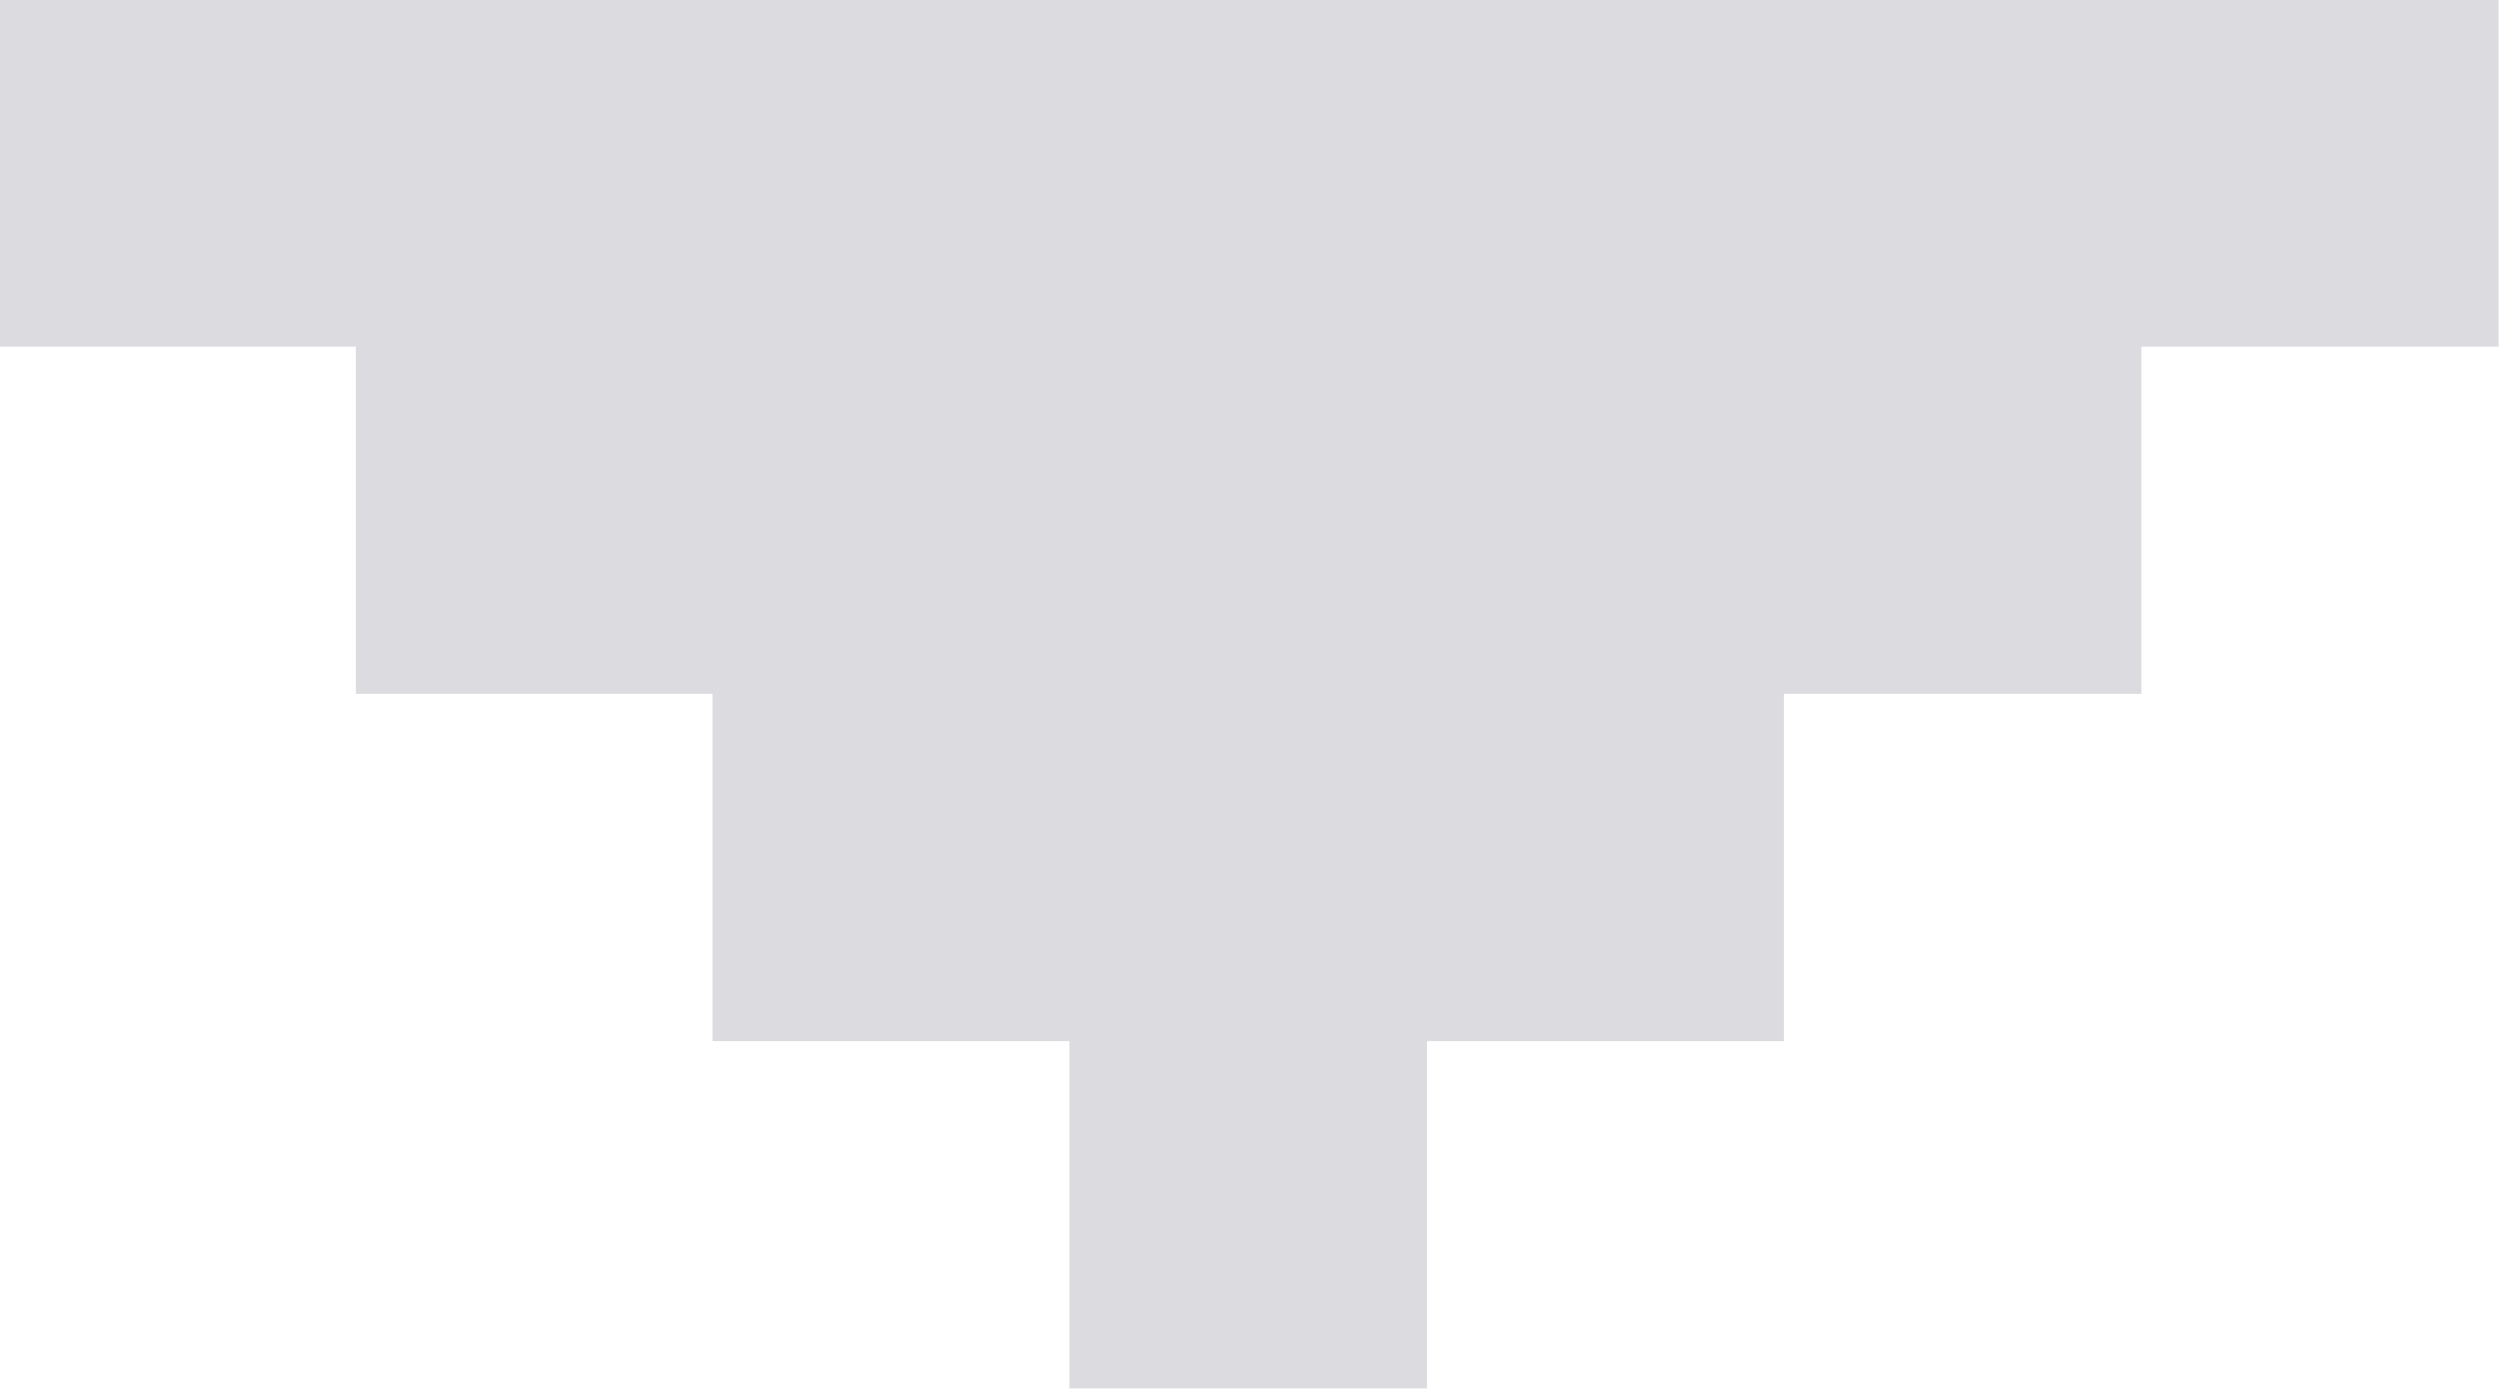<svg 
 xmlns="http://www.w3.org/2000/svg"
 xmlns:xlink="http://www.w3.org/1999/xlink"
 width="9px" height="5px">
<path fill-rule="evenodd"  fill="rgb(219, 219, 224)"
 d="M-0.006,-0.002 L-0.006,1.248 L1.281,1.248 L1.281,2.498 L2.565,2.498 L2.565,3.748 L3.850,3.748 L3.850,4.998 L5.137,4.998 L5.137,3.748 L6.422,3.748 L6.422,2.498 L7.709,2.498 L7.709,1.248 L8.995,1.248 L8.995,-0.002 L-0.006,-0.002 Z"/>
</svg>
